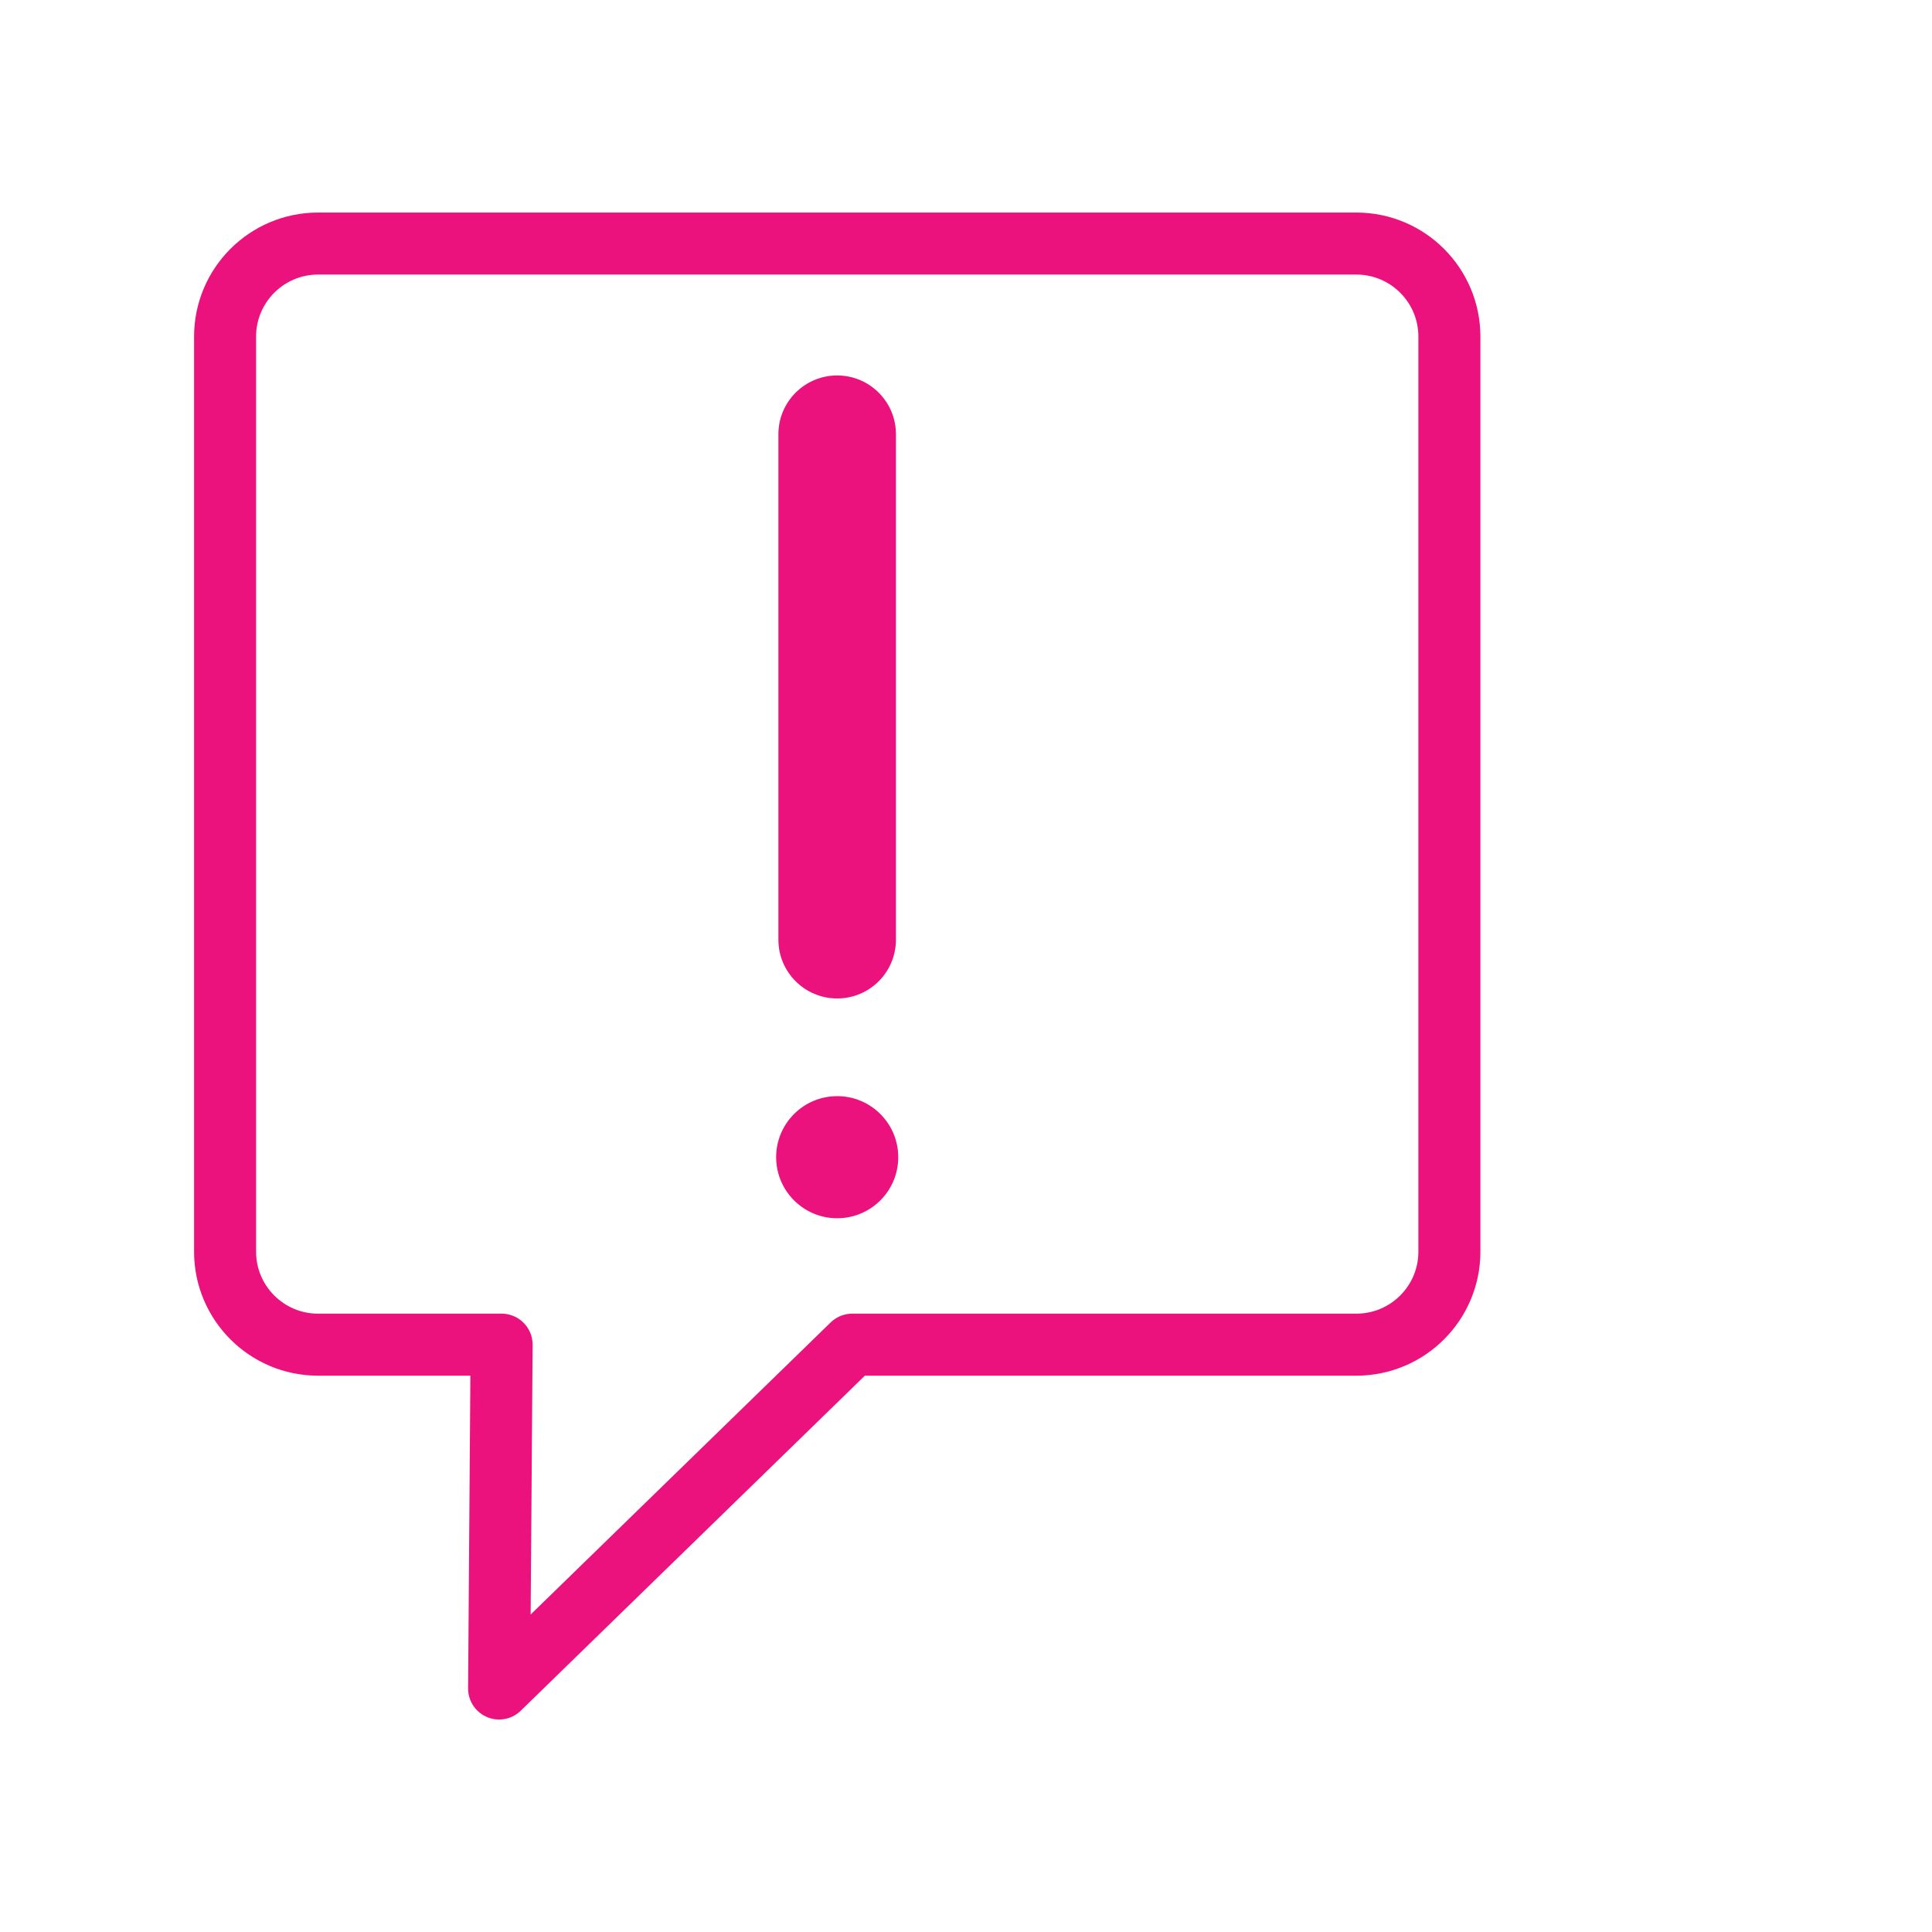 <?xml version="1.0" encoding="utf-8"?>
<!-- Generator: Adobe Illustrator 16.0.4, SVG Export Plug-In . SVG Version: 6.00 Build 0)  -->
<!DOCTYPE svg PUBLIC "-//W3C//DTD SVG 1.0//EN" "http://www.w3.org/TR/2001/REC-SVG-20010904/DTD/svg10.dtd">
<svg version="1.0" id="Layer_1" xmlns="http://www.w3.org/2000/svg" xmlns:xlink="http://www.w3.org/1999/xlink" x="0px" y="0px"
	 width="30px" height="30px" viewBox="0 0 30 30" enable-background="new 0 0 30 30" xml:space="preserve">
<g>
	<g>
		
			<path fill="none" stroke="#EC127E" stroke-width="0.963" stroke-linecap="round" stroke-linejoin="round" stroke-miterlimit="10" d="
			M7.789,20.88h-2.85c-0.797,0-1.444-0.647-1.444-1.444V5.227c0-0.798,0.647-1.445,1.444-1.445h16.122
			c0.798,0,1.445,0.647,1.445,1.445v14.209c0,0.797-0.647,1.444-1.445,1.444h-7.827L7.75,26.219L7.789,20.88z"/>
	</g>
	<g>
		<path fill="#EC127E" d="M13.912,14.592c0,0.504-0.409,0.912-0.912,0.912l0,0c-0.504,0-0.913-0.408-0.913-0.912v-7.85
			c0-0.503,0.409-0.912,0.913-0.912l0,0c0.503,0,0.912,0.408,0.912,0.912V14.592z"/>
		<circle fill="#EC127E" cx="13" cy="17.969" r="0.948"/>
	</g>
</g>
</svg>
